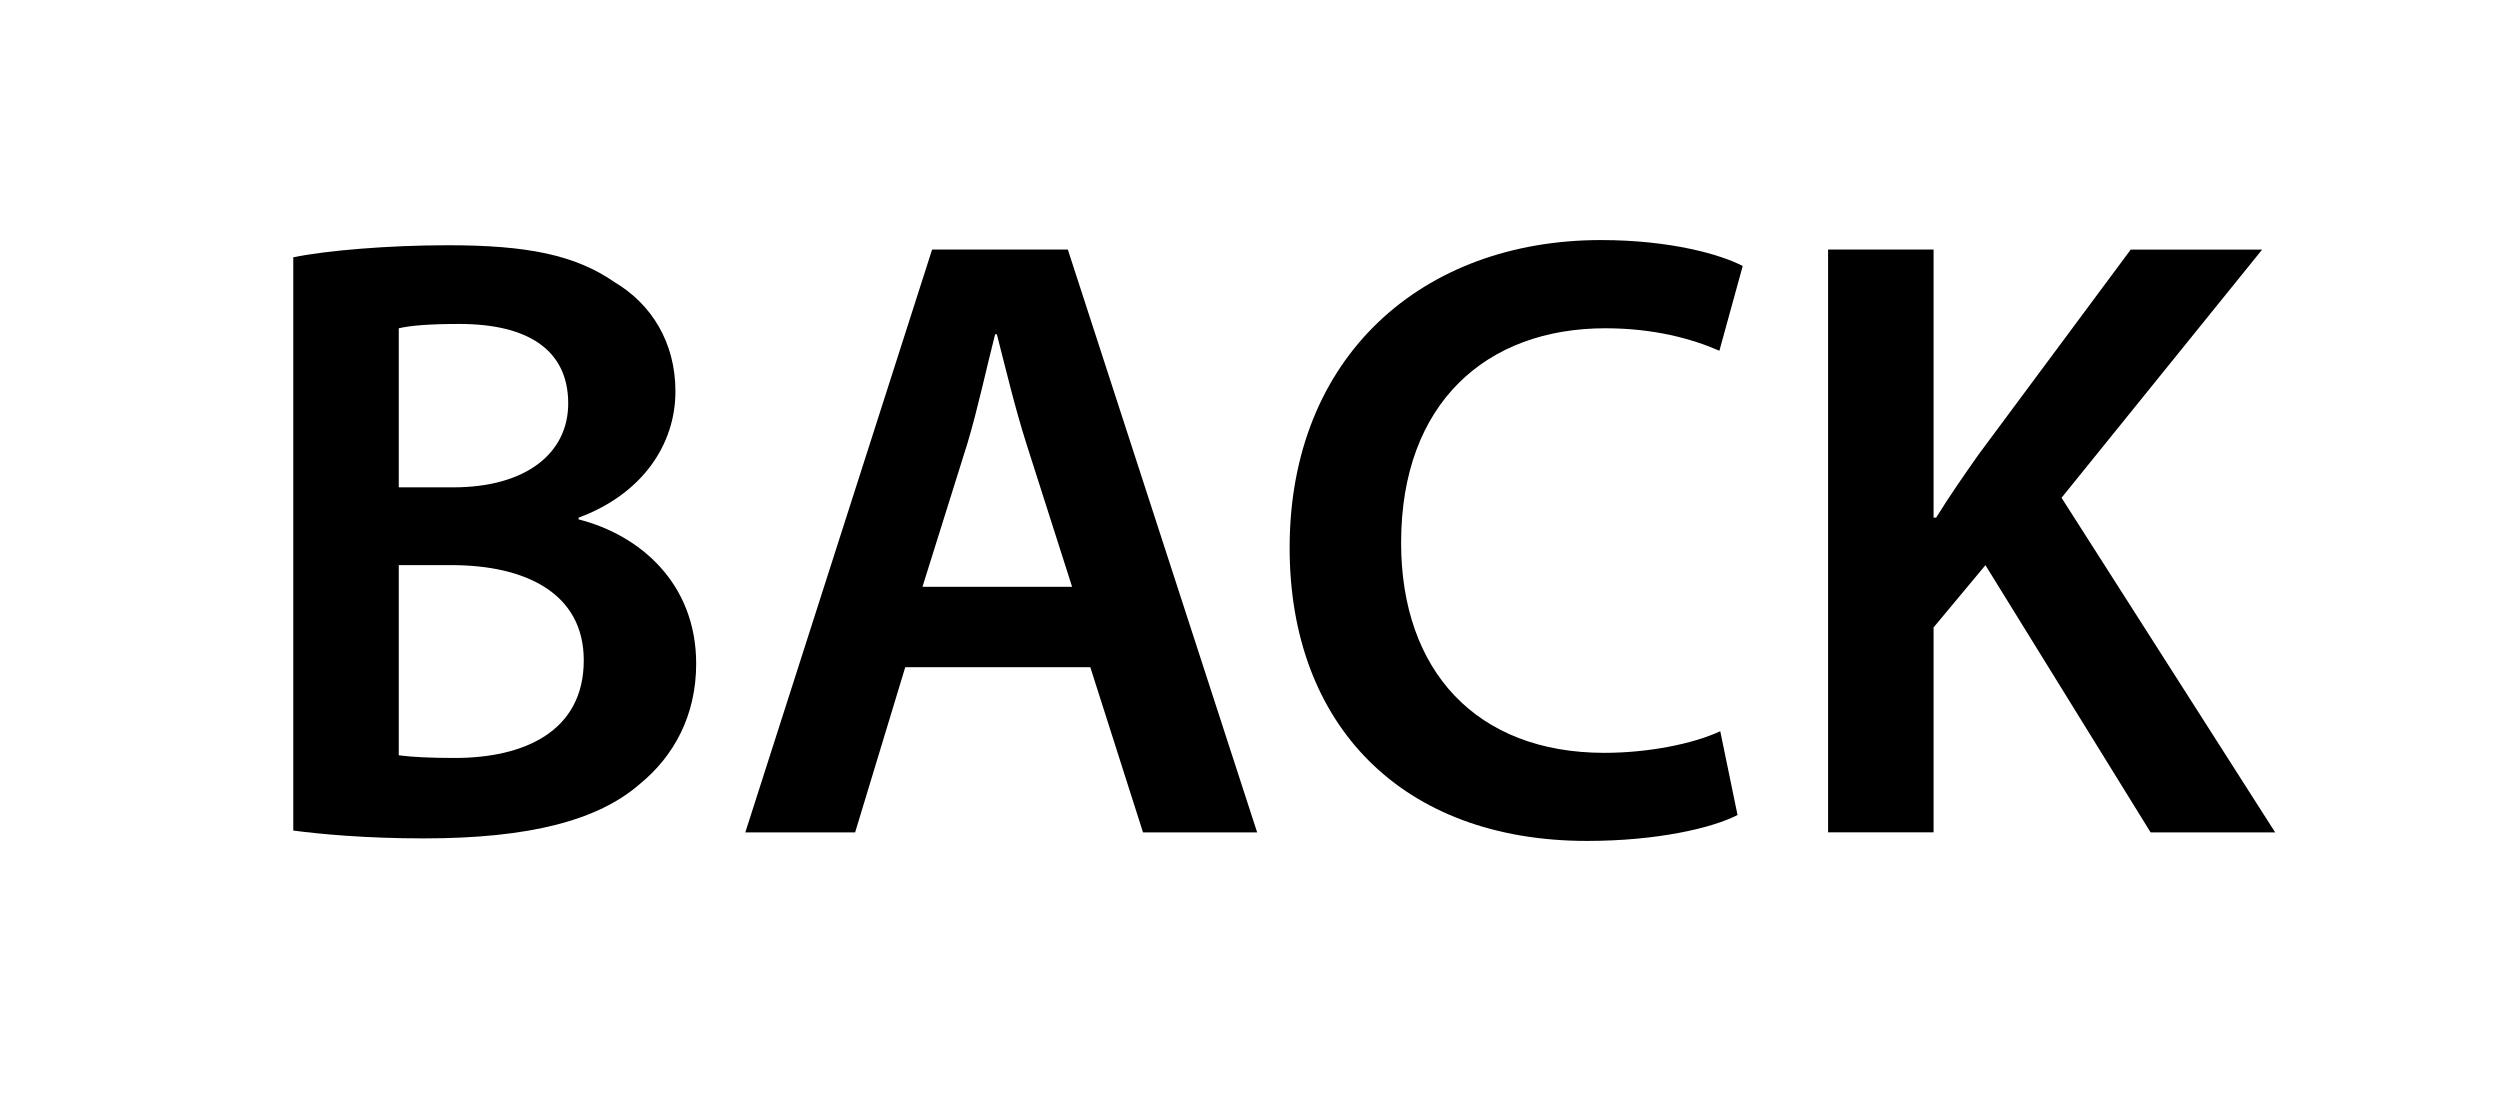 <?xml version="1.0" encoding="utf-8"?>
<!-- Generator: Adobe Illustrator 16.0.0, SVG Export Plug-In . SVG Version: 6.00 Build 0)  -->
<!DOCTYPE svg PUBLIC "-//W3C//DTD SVG 1.1//EN" "http://www.w3.org/Graphics/SVG/1.1/DTD/svg11.dtd">
<svg version="1.1" id="Layer_1" xmlns="http://www.w3.org/2000/svg" xmlns:xlink="http://www.w3.org/1999/xlink" x="0px" y="0px"
	 width="40.5px" height="18px" viewBox="0 0 40.5 18" enable-background="new 0 0 40.5 18" xml:space="preserve">
<g enable-background="new    ">
	<path d="M4.751,4.168c0.546-0.111,1.541-0.195,2.507-0.195c1.274,0,2.059,0.153,2.704,0.602c0.588,0.351,0.98,0.967,0.98,1.766
		c0,0.868-0.546,1.667-1.569,2.045v0.028c0.994,0.252,1.905,1.036,1.905,2.338c0,0.842-0.364,1.5-0.911,1.947
		c-0.672,0.588-1.779,0.883-3.501,0.883c-0.953,0-1.681-0.07-2.115-0.127V4.168z M6.46,7.895h0.882c1.19,0,1.863-0.561,1.863-1.358
		c0-0.883-0.672-1.289-1.765-1.289c-0.504,0-0.798,0.028-0.98,0.07V7.895z M6.46,12.236c0.224,0.029,0.518,0.043,0.91,0.043
		c1.107,0,2.087-0.42,2.087-1.582c0-1.094-0.953-1.542-2.143-1.542H6.46V12.236z"/>
	<path d="M14.665,10.809l-0.812,2.676h-1.779l3.026-9.442h2.199l3.067,9.442h-1.849l-0.854-2.676H14.665z M17.368,9.506L16.625,7.18
		c-0.182-0.574-0.336-1.219-0.476-1.765h-0.028c-0.14,0.546-0.28,1.205-0.448,1.765l-0.729,2.326H17.368z"/>
	<path d="M28.148,13.203c-0.406,0.211-1.303,0.42-2.438,0.42c-2.997,0-4.818-1.877-4.818-4.748c0-3.109,2.158-4.986,5.043-4.986
		c1.135,0,1.947,0.237,2.297,0.42l-0.378,1.373c-0.448-0.196-1.064-0.364-1.849-0.364c-1.919,0-3.307,1.204-3.307,3.474
		c0,2.074,1.219,3.404,3.293,3.404c0.699,0,1.428-0.141,1.877-0.35L28.148,13.203z"/>
	<path d="M29.615,4.042h1.709v4.343h0.042c0.224-0.364,0.462-0.7,0.687-1.022l2.465-3.32h2.129l-3.25,4.021l3.461,5.421H34.84
		l-2.676-4.329l-0.84,1.008v3.32h-1.709V4.042z"/>
</g>
</svg>
